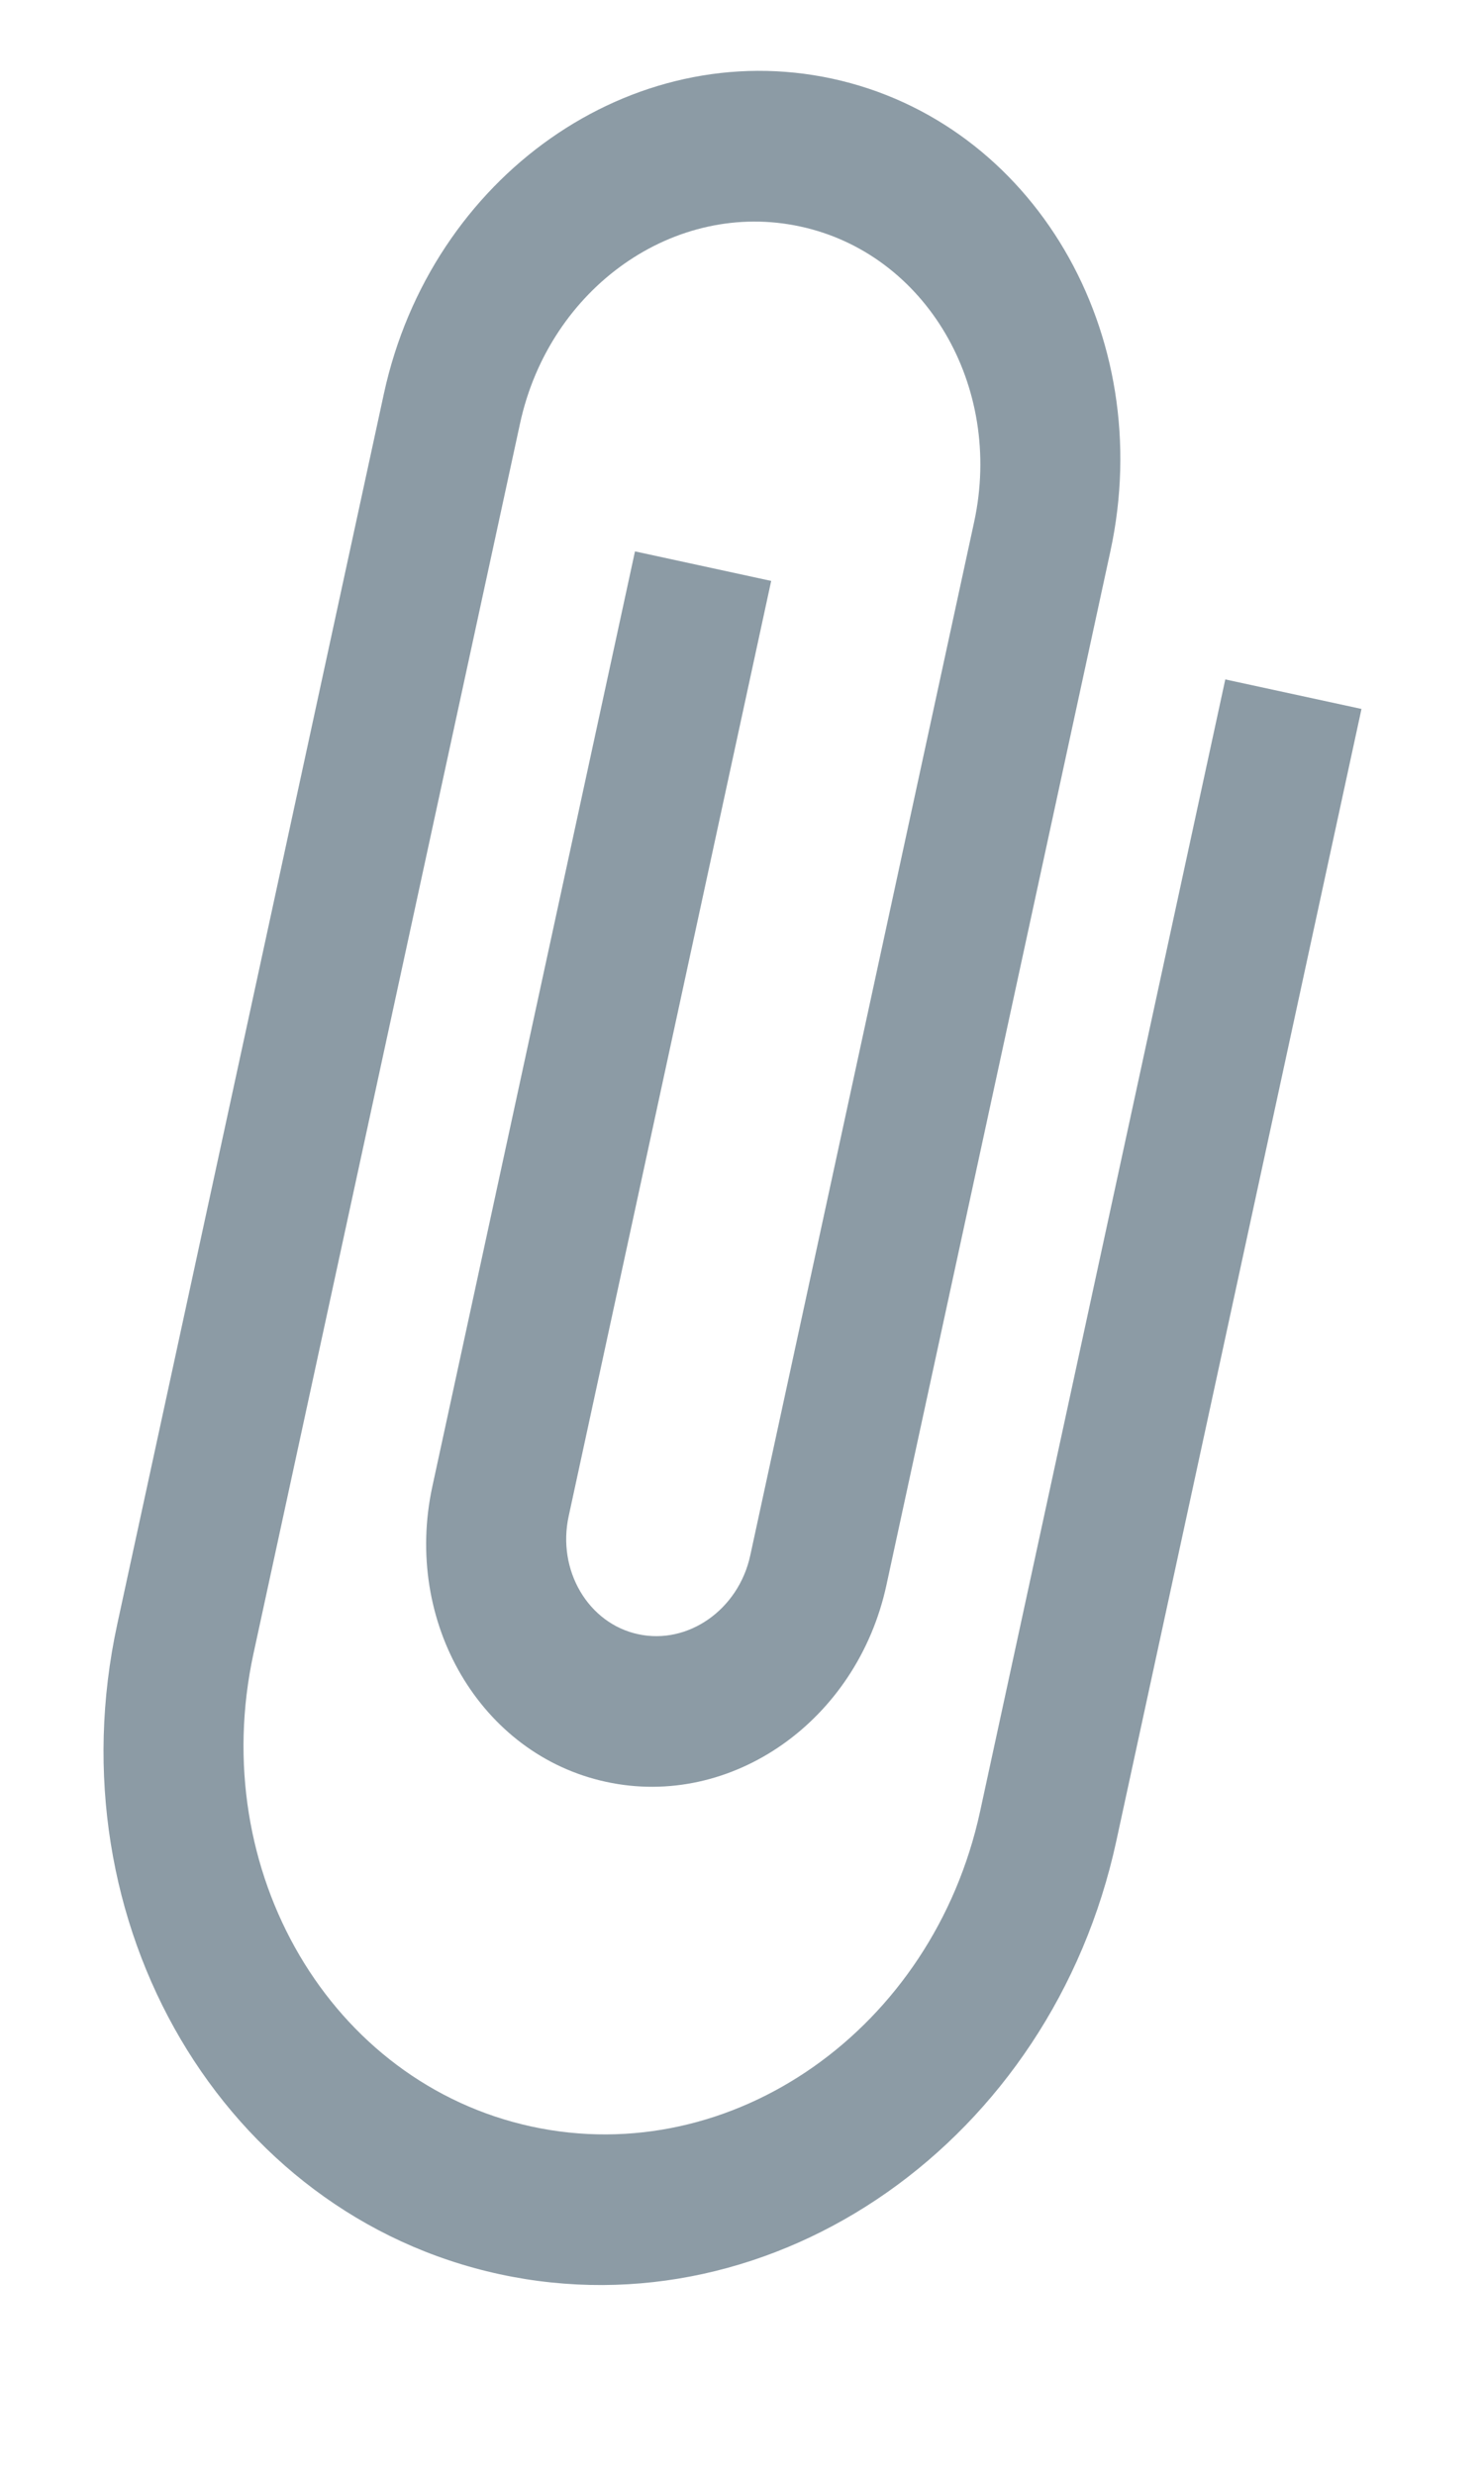 <svg width="9" height="15" viewBox="0 0 9 15" fill="none" xmlns="http://www.w3.org/2000/svg">
<path d="M7.431 4.118L5.944 10.979C5.658 12.298 4.441 13.153 3.223 12.889C2.006 12.625 1.252 11.343 1.537 10.024L3.154 2.566C3.333 1.742 4.094 1.208 4.854 1.373C5.614 1.537 6.086 2.339 5.908 3.163L4.55 9.428C4.479 9.756 4.173 9.971 3.87 9.905C3.567 9.84 3.377 9.517 3.449 9.189L4.677 3.521L3.851 3.342L2.622 9.01C2.444 9.834 2.916 10.636 3.676 10.8C4.436 10.965 5.198 10.431 5.376 9.607L6.734 3.342C7.02 2.023 6.266 0.741 5.048 0.477C3.831 0.214 2.614 1.068 2.328 2.387L0.711 9.845C0.318 11.659 1.355 13.421 3.029 13.784C4.704 14.147 6.377 12.973 6.77 11.159L8.257 4.297L7.431 4.118Z" fill="#8C9BA5"/>
</svg>
